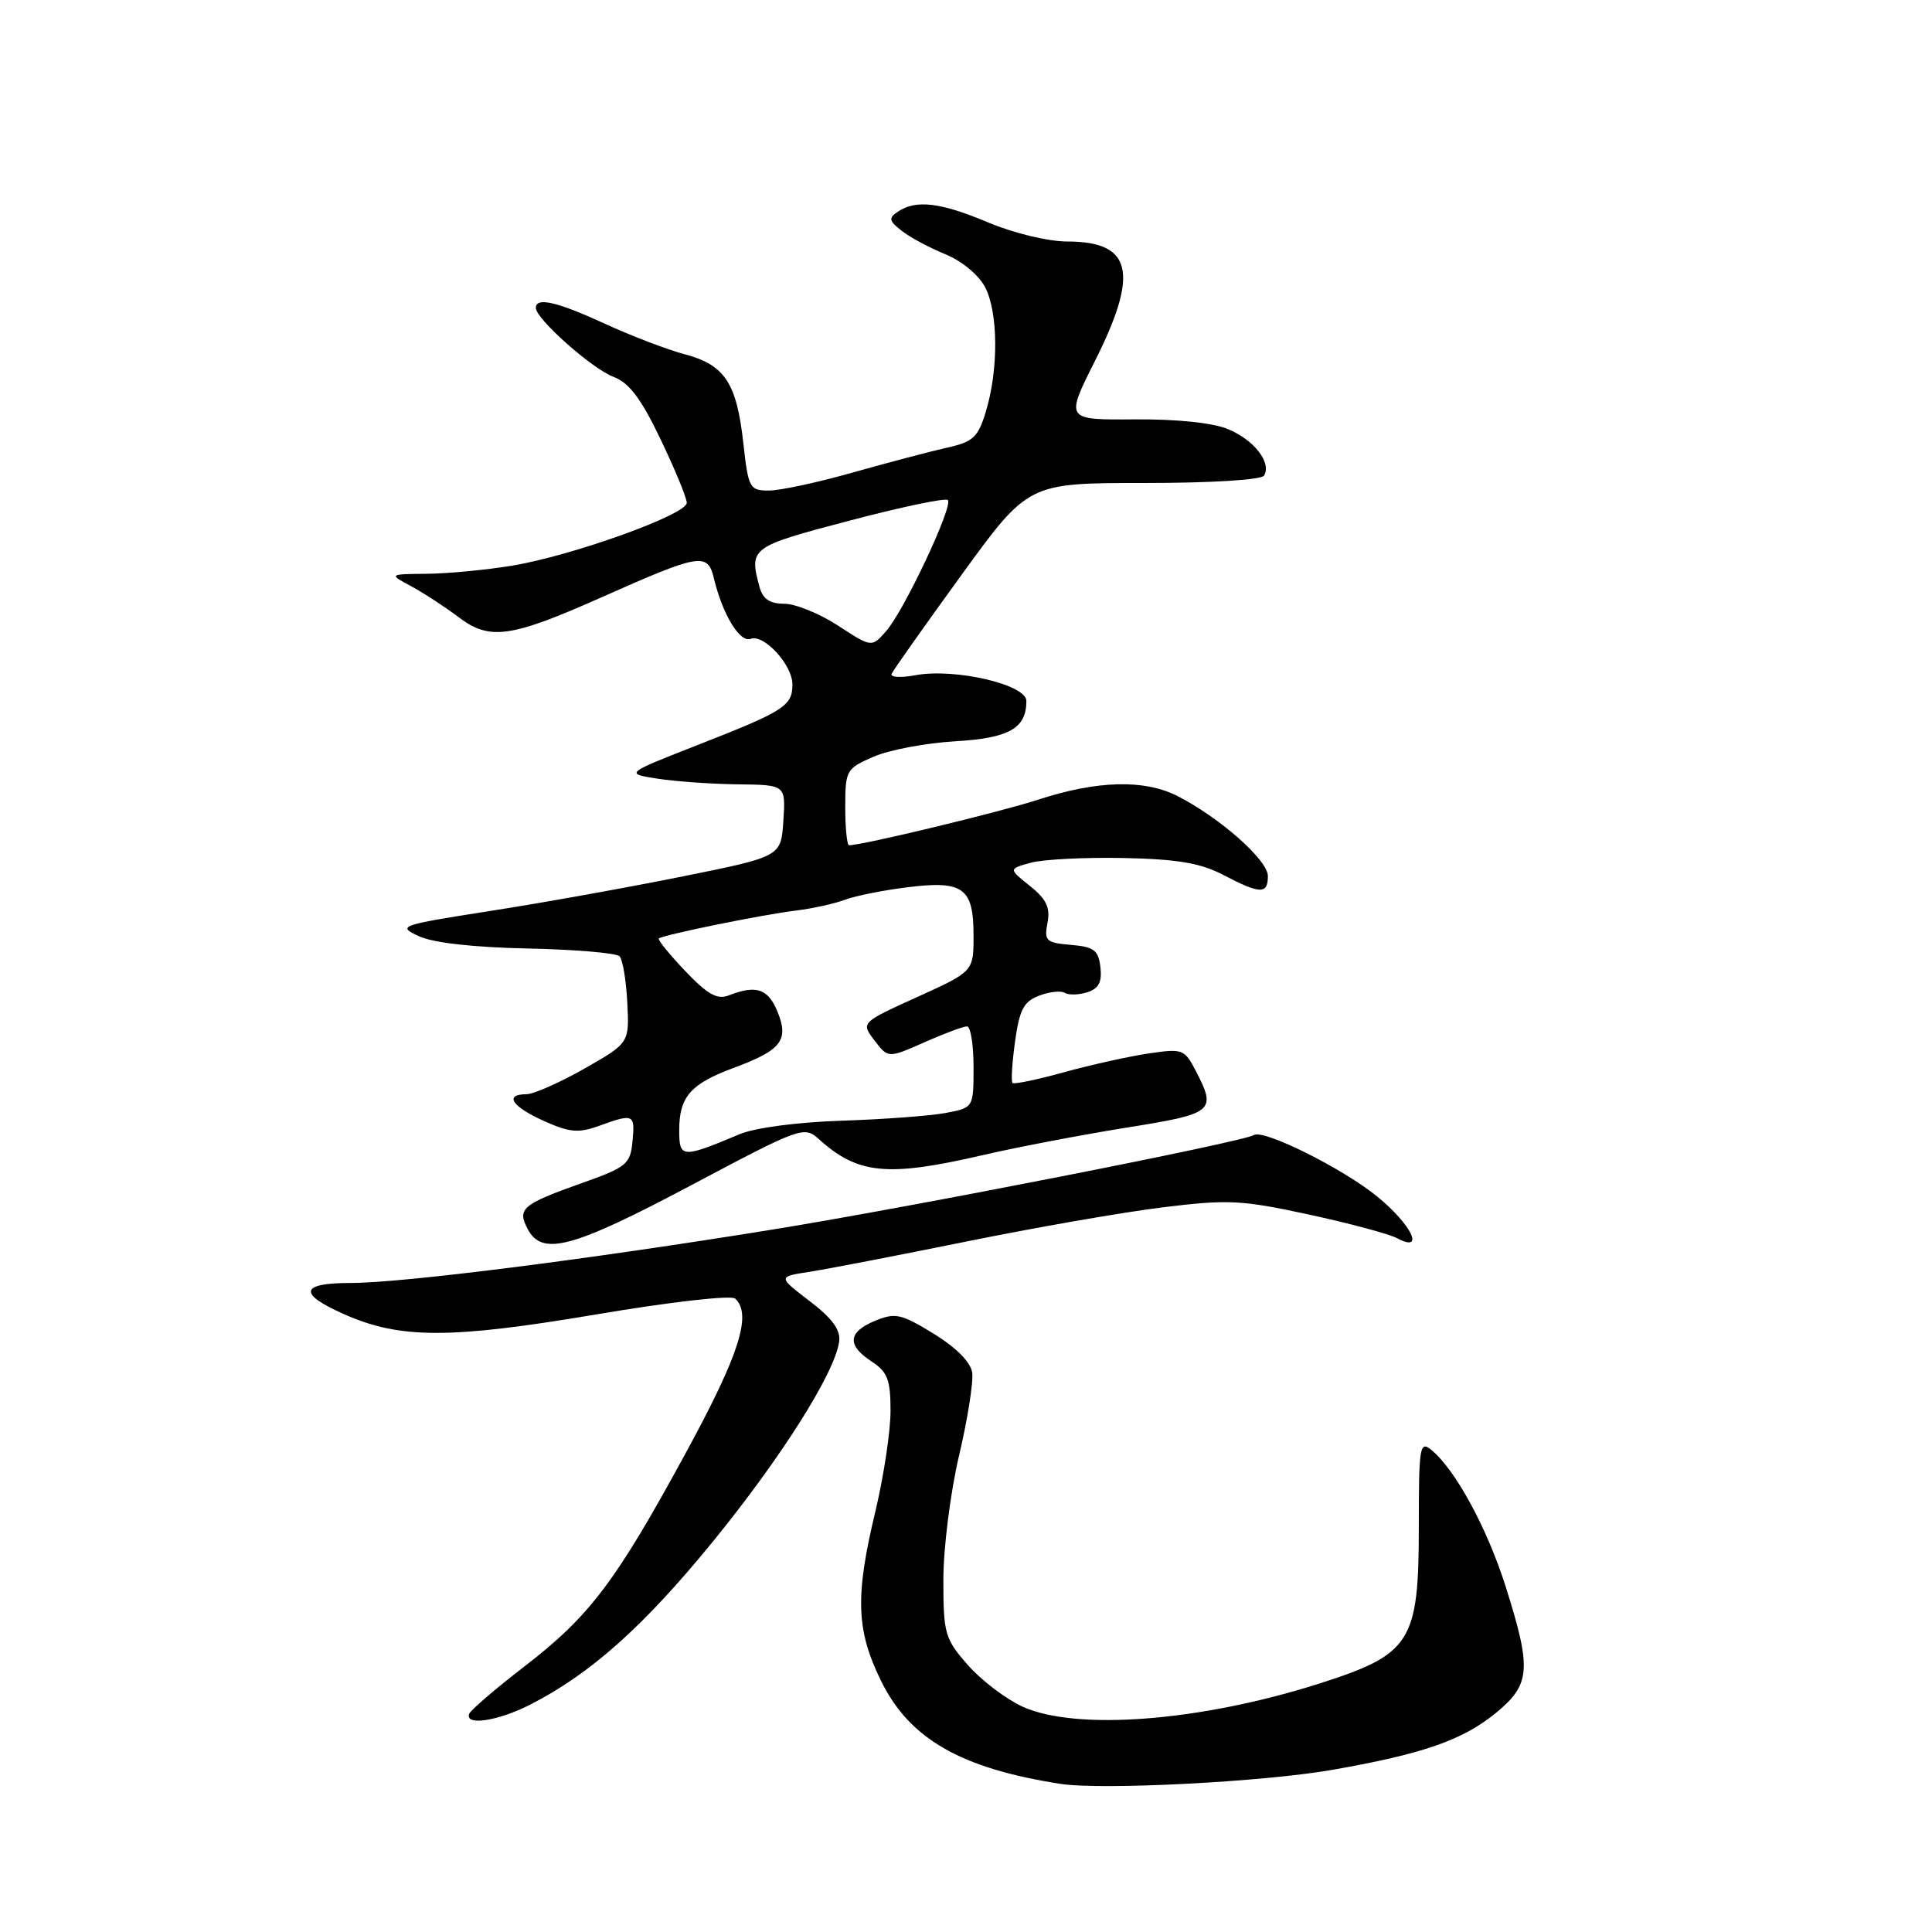 <?xml version="1.0" encoding="UTF-8" standalone="no"?>
<!DOCTYPE svg PUBLIC "-//W3C//DTD SVG 1.1//EN" "http://www.w3.org/Graphics/SVG/1.1/DTD/svg11.dtd" >
<svg xmlns="http://www.w3.org/2000/svg" xmlns:xlink="http://www.w3.org/1999/xlink" version="1.1" viewBox="0 0 256 256">
 <g >
 <path fill="currentColor"
d=" M 176.50 234.52 C 188.60 232.40 193.85 230.57 198.28 226.92 C 202.80 223.19 202.96 221.14 199.53 210.30 C 197.08 202.53 192.85 194.74 189.67 192.13 C 188.13 190.86 188.00 191.63 188.00 202.23 C 188.00 217.63 187.01 219.19 174.72 223.11 C 159.06 228.09 142.60 229.37 135.49 226.14 C 133.29 225.13 130.02 222.65 128.24 220.62 C 125.20 217.15 125.00 216.47 125.00 209.34 C 125.00 205.16 125.93 197.77 127.07 192.91 C 128.22 188.05 129.00 183.08 128.82 181.87 C 128.62 180.49 126.69 178.55 123.71 176.72 C 119.40 174.08 118.63 173.91 115.96 175.01 C 112.34 176.51 112.19 178.24 115.50 180.41 C 117.61 181.79 118.00 182.82 118.00 186.96 C 118.00 189.66 117.10 195.61 116.01 200.19 C 113.29 211.50 113.44 215.98 116.73 222.70 C 120.50 230.41 127.29 234.31 140.50 236.37 C 145.95 237.22 167.34 236.12 176.50 234.52 Z  M 70.26 225.87 C 78.25 221.79 85.28 215.52 94.41 204.33 C 103.50 193.18 110.60 181.96 111.19 177.79 C 111.41 176.24 110.32 174.72 107.28 172.40 C 103.06 169.17 103.06 169.17 107.28 168.52 C 109.60 168.16 118.92 166.36 128.00 164.52 C 137.07 162.67 148.80 160.63 154.05 159.98 C 162.73 158.91 164.49 159.00 173.42 160.93 C 178.82 162.10 184.09 163.51 185.12 164.07 C 188.86 166.06 187.08 162.31 182.53 158.58 C 178.01 154.87 167.45 149.60 166.16 150.40 C 164.67 151.32 120.63 159.97 102.50 162.90 C 77.75 166.91 53.32 170.00 46.46 170.00 C 39.73 170.00 39.45 171.43 45.64 174.16 C 53.03 177.43 59.65 177.43 79.00 174.17 C 88.85 172.50 96.90 171.59 97.42 172.07 C 99.66 174.18 97.99 179.43 90.92 192.43 C 81.57 209.62 78.16 214.13 69.48 220.82 C 65.64 223.78 62.35 226.60 62.17 227.10 C 61.57 228.72 65.99 228.05 70.26 225.87 Z  M 91.55 157.07 C 106.12 149.34 106.55 149.18 108.50 150.94 C 113.66 155.60 117.58 155.99 130.17 153.07 C 134.75 152.01 143.34 150.37 149.25 149.42 C 160.86 147.57 161.23 147.27 158.45 141.90 C 156.96 139.02 156.69 138.92 152.20 139.59 C 149.61 139.97 144.58 141.09 141.01 142.07 C 137.45 143.06 134.36 143.70 134.16 143.50 C 133.96 143.29 134.11 140.82 134.50 138.00 C 135.08 133.79 135.65 132.70 137.69 131.93 C 139.05 131.41 140.58 131.24 141.09 131.56 C 141.60 131.87 142.94 131.84 144.07 131.48 C 145.58 131.00 146.04 130.13 145.81 128.16 C 145.55 125.90 144.96 125.46 141.90 125.20 C 138.60 124.92 138.34 124.67 138.80 122.27 C 139.19 120.25 138.65 119.14 136.47 117.39 C 133.63 115.13 133.63 115.13 136.57 114.32 C 138.18 113.87 143.70 113.59 148.83 113.69 C 156.04 113.84 159.05 114.35 162.11 115.94 C 167.01 118.50 168.00 118.52 168.00 116.07 C 168.00 113.97 161.61 108.32 156.00 105.47 C 151.62 103.24 145.36 103.41 137.50 105.98 C 132.52 107.60 114.28 112.00 112.51 112.00 C 112.23 112.00 112.00 109.73 112.00 106.95 C 112.00 102.07 112.13 101.84 115.75 100.27 C 117.81 99.37 122.65 98.46 126.50 98.23 C 133.72 97.81 136.00 96.52 136.00 92.88 C 136.00 90.70 126.50 88.50 121.29 89.47 C 119.37 89.83 117.95 89.75 118.14 89.29 C 118.34 88.83 122.49 82.95 127.37 76.23 C 136.24 64.00 136.24 64.00 151.56 64.00 C 160.48 64.00 167.13 63.59 167.49 63.02 C 168.52 61.34 166.22 58.34 162.79 56.89 C 160.74 56.02 156.05 55.53 150.33 55.57 C 141.16 55.64 141.16 55.64 145.08 47.84 C 150.98 36.11 150.02 32.00 141.40 32.00 C 138.89 32.00 134.34 30.90 131.00 29.50 C 124.64 26.82 121.40 26.43 119.00 28.03 C 117.70 28.90 117.77 29.25 119.50 30.60 C 120.60 31.46 123.20 32.85 125.29 33.70 C 127.46 34.59 129.70 36.45 130.54 38.07 C 132.27 41.42 132.32 48.92 130.65 54.47 C 129.60 57.96 128.97 58.54 125.48 59.32 C 123.29 59.81 117.69 61.29 113.04 62.60 C 108.39 63.92 103.37 65.00 101.89 65.00 C 99.33 65.00 99.16 64.70 98.50 58.75 C 97.62 50.75 96.04 48.35 90.75 46.95 C 88.41 46.33 83.66 44.51 80.18 42.91 C 73.81 39.98 71.00 39.33 71.00 40.80 C 71.00 42.25 78.45 48.86 81.28 49.93 C 83.36 50.71 84.95 52.81 87.53 58.21 C 89.44 62.19 91.00 65.98 91.00 66.63 C 91.00 68.19 75.70 73.68 67.76 74.97 C 64.32 75.53 59.25 76.01 56.50 76.03 C 51.50 76.08 51.50 76.08 54.50 77.69 C 56.15 78.58 58.96 80.41 60.74 81.76 C 64.87 84.90 67.62 84.52 79.68 79.16 C 92.79 73.33 93.76 73.16 94.60 76.65 C 95.74 81.41 98.04 85.20 99.46 84.65 C 101.22 83.98 105.00 88.09 105.00 90.69 C 105.00 93.53 103.93 94.22 92.64 98.64 C 82.78 102.50 82.78 102.50 87.14 103.18 C 89.54 103.55 94.34 103.89 97.80 103.93 C 104.11 104.00 104.11 104.00 103.80 108.75 C 103.50 113.50 103.50 113.50 90.50 116.12 C 83.35 117.57 71.88 119.63 65.00 120.70 C 52.93 122.59 52.60 122.71 55.50 124.05 C 57.39 124.93 62.74 125.53 69.91 125.68 C 76.19 125.81 81.67 126.28 82.09 126.71 C 82.51 127.14 82.97 129.91 83.12 132.85 C 83.39 138.20 83.39 138.20 77.45 141.59 C 74.18 143.45 70.71 144.98 69.75 144.99 C 66.77 145.01 67.81 146.61 72.06 148.53 C 75.47 150.06 76.64 150.17 79.38 149.18 C 83.97 147.52 84.16 147.61 83.81 151.25 C 83.52 154.27 83.04 154.66 77.00 156.80 C 69.18 159.58 68.49 160.17 69.94 162.89 C 71.86 166.47 75.86 165.39 91.55 157.07 Z  M 90.00 149.76 C 90.00 145.33 91.50 143.61 97.24 141.49 C 103.56 139.15 104.58 137.82 103.00 134.00 C 101.75 130.99 100.19 130.48 96.55 131.90 C 95.04 132.49 93.74 131.76 90.80 128.67 C 88.71 126.47 87.13 124.53 87.30 124.36 C 87.77 123.89 100.96 121.20 105.50 120.65 C 107.70 120.38 110.62 119.73 112.00 119.21 C 113.38 118.69 117.11 117.95 120.30 117.56 C 127.65 116.65 129.00 117.65 129.00 123.98 C 129.00 128.72 129.00 128.72 121.54 132.11 C 114.07 135.50 114.07 135.50 115.88 137.87 C 117.68 140.23 117.68 140.23 122.47 138.12 C 125.10 136.95 127.65 136.00 128.13 136.00 C 128.61 136.00 129.00 138.42 129.00 141.39 C 129.00 146.78 129.00 146.78 125.27 147.48 C 123.21 147.86 117.03 148.32 111.52 148.50 C 105.68 148.69 100.04 149.43 98.00 150.29 C 90.35 153.50 90.00 153.48 90.00 149.76 Z  M 111.05 82.90 C 108.60 81.30 105.39 80.00 103.92 80.00 C 101.98 80.00 101.07 79.37 100.63 77.75 C 99.25 72.58 99.44 72.44 112.52 69.00 C 119.40 67.18 125.28 65.95 125.59 66.26 C 126.35 67.01 119.78 80.97 117.40 83.65 C 115.50 85.80 115.50 85.80 111.05 82.90 Z "/>
</g>
</svg>
